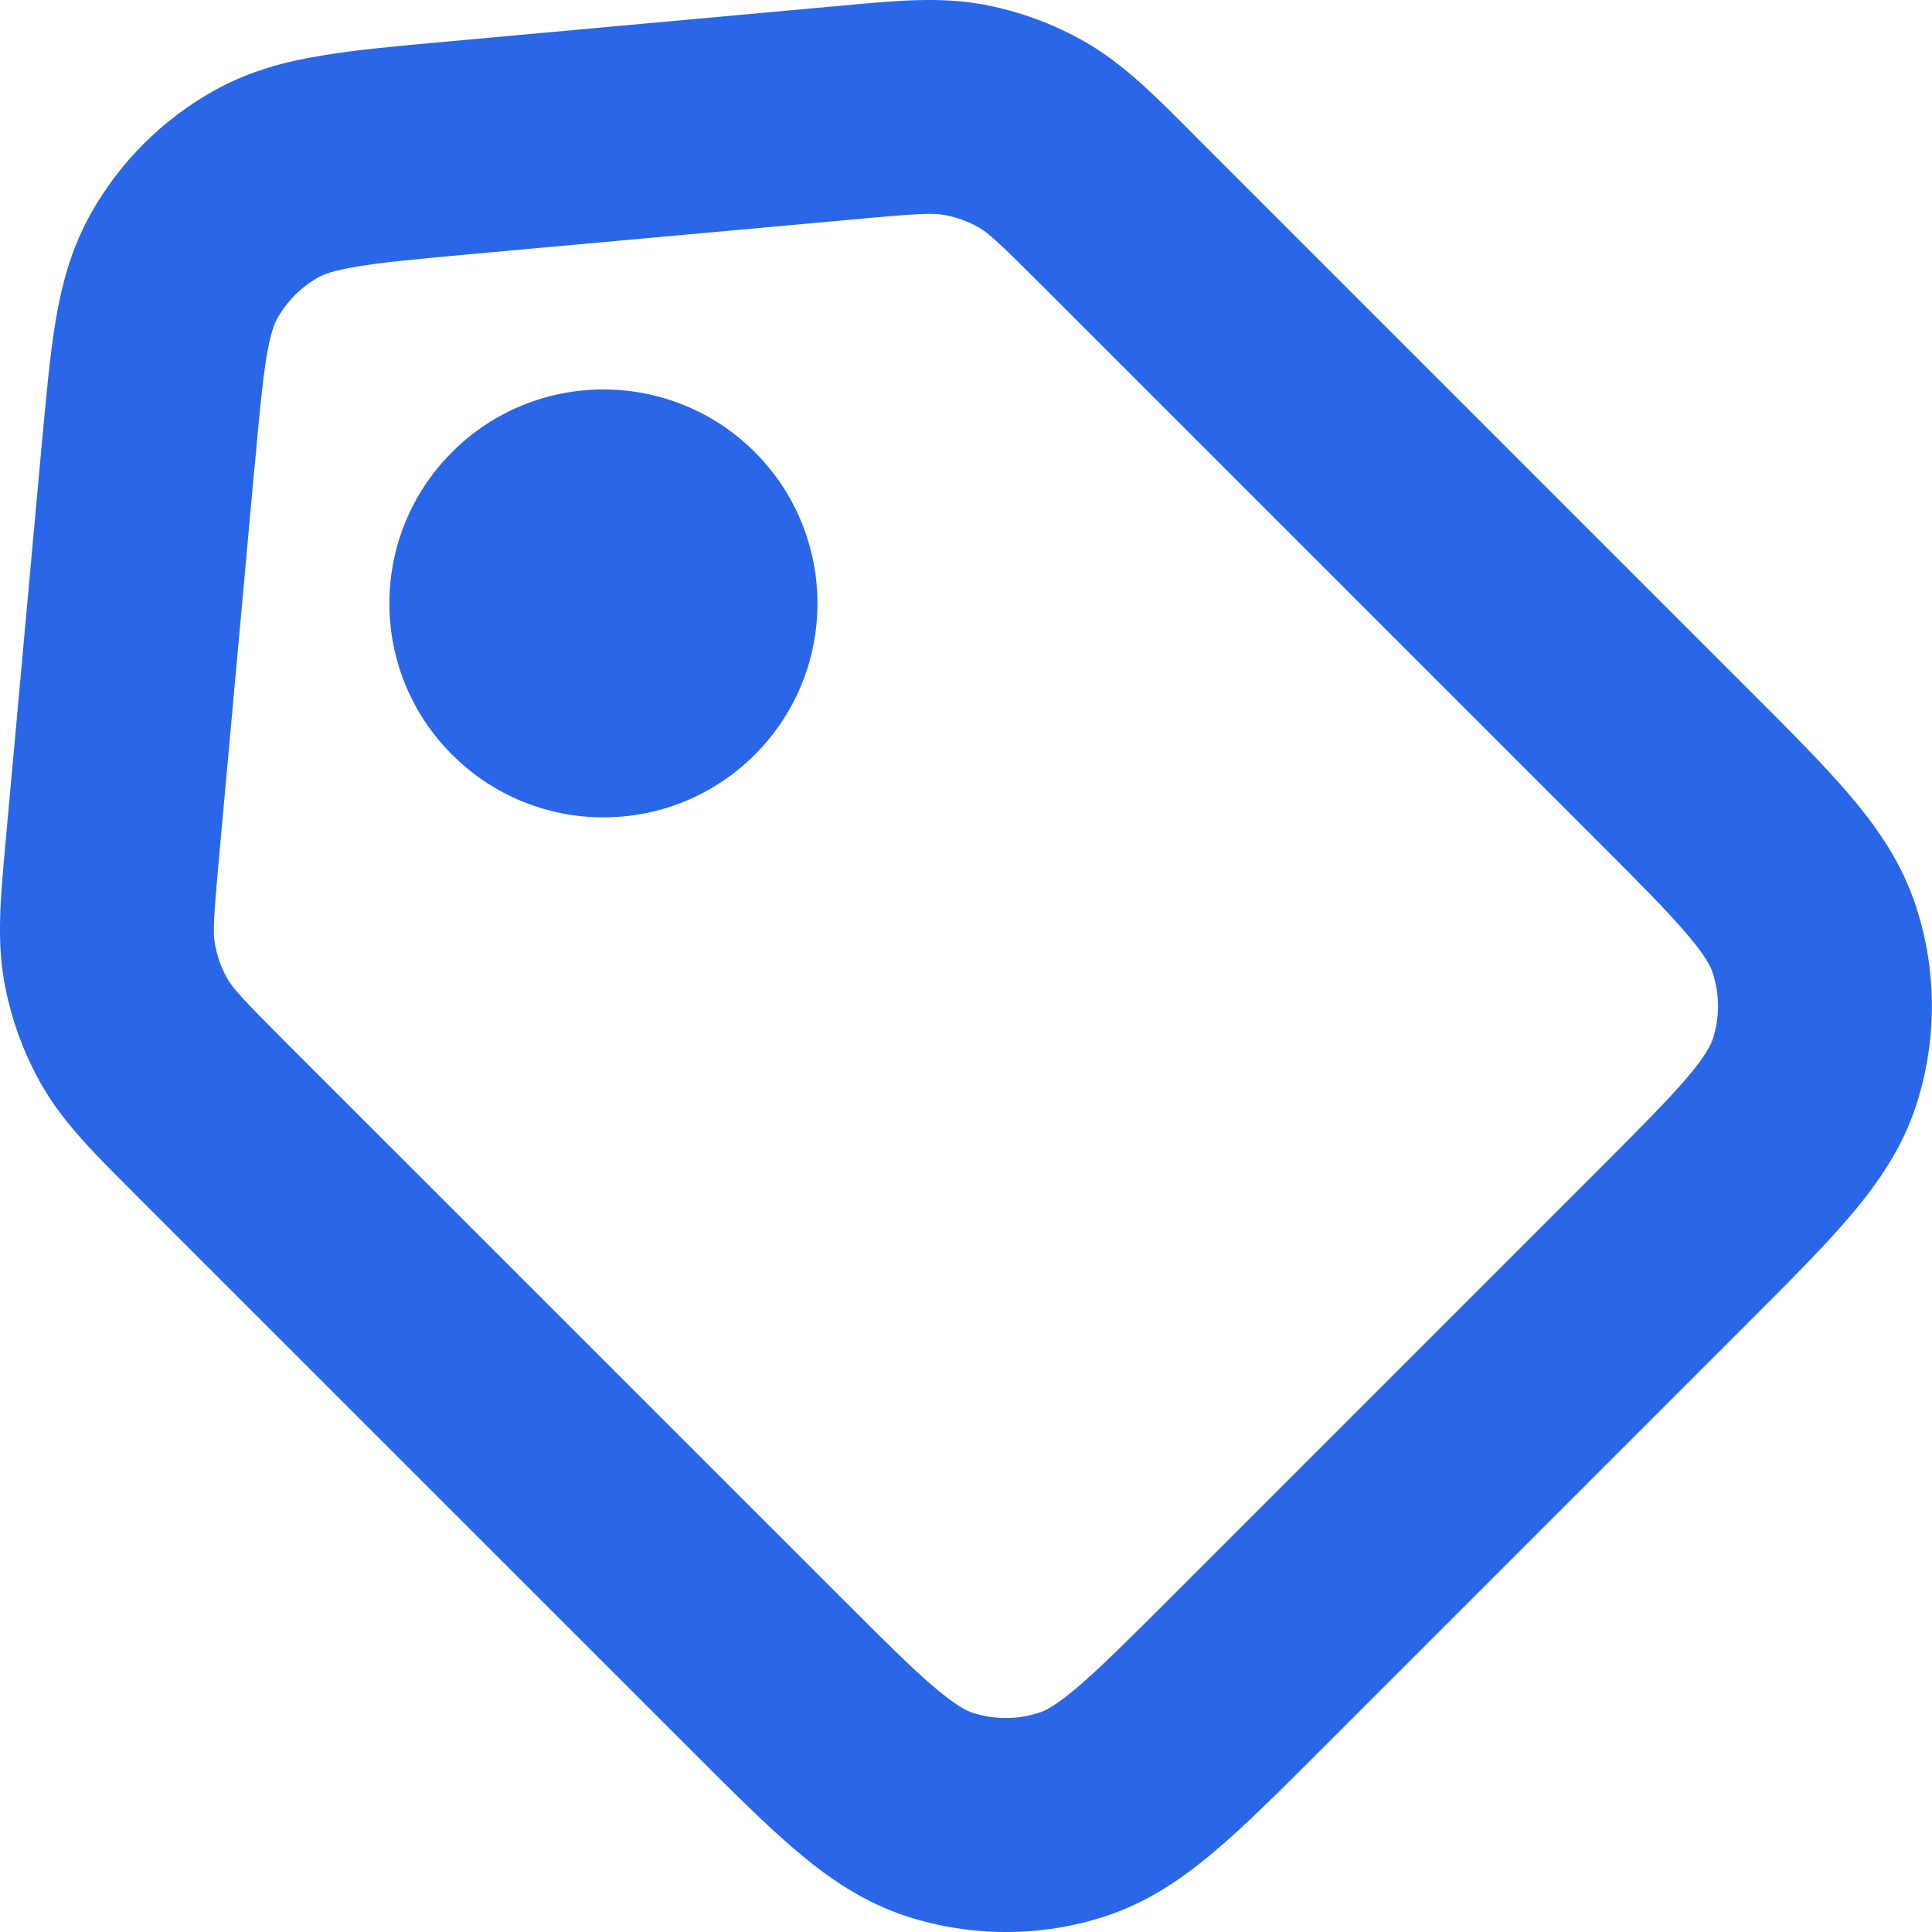 <svg width="13" height="13" viewBox="0 0 13 13" fill="none" xmlns="http://www.w3.org/2000/svg">
<path fill-rule="evenodd" clip-rule="evenodd" d="M6.35 1.446C6.279 1.433 6.193 1.435 5.759 1.475L3.146 1.712C2.795 1.744 2.572 1.765 2.401 1.794C2.239 1.821 2.177 1.847 2.144 1.865C2.027 1.931 1.93 2.027 1.865 2.145C1.847 2.177 1.821 2.238 1.794 2.398C1.766 2.567 1.745 2.789 1.714 3.136L1.713 3.141L1.712 3.148L1.474 5.769C1.435 6.196 1.433 6.28 1.446 6.35C1.46 6.434 1.489 6.514 1.531 6.587C1.567 6.649 1.623 6.713 1.928 7.019L5.654 10.744C5.946 11.036 6.134 11.224 6.289 11.355C6.438 11.481 6.507 11.513 6.545 11.525C6.69 11.572 6.846 11.572 6.99 11.525C7.029 11.513 7.099 11.481 7.249 11.354C7.405 11.221 7.595 11.032 7.888 10.739L10.739 7.888C11.032 7.595 11.221 7.405 11.354 7.249C11.48 7.1 11.512 7.029 11.525 6.991C11.572 6.847 11.572 6.691 11.524 6.546C11.512 6.507 11.48 6.437 11.353 6.288C11.221 6.132 11.032 5.942 10.739 5.649L7.022 1.932C6.714 1.624 6.65 1.568 6.587 1.531C6.513 1.489 6.433 1.46 6.35 1.446ZM5.696 0.035C6.024 0.005 6.313 -0.022 6.597 0.027C6.846 0.071 7.086 0.158 7.305 0.284C7.555 0.428 7.76 0.633 7.993 0.866C8.008 0.882 8.024 0.898 8.04 0.914L11.772 4.646C12.043 4.916 12.275 5.149 12.451 5.356C12.636 5.574 12.799 5.811 12.893 6.101C13.034 6.534 13.035 7.001 12.894 7.436C12.8 7.726 12.636 7.963 12.451 8.18C12.276 8.387 12.044 8.619 11.774 8.889L8.889 11.774C8.62 12.043 8.387 12.276 8.18 12.451C7.963 12.636 7.726 12.8 7.435 12.895C7.001 13.036 6.534 13.035 6.1 12.894C5.81 12.8 5.574 12.637 5.358 12.453C5.152 12.279 4.922 12.048 4.656 11.782L0.91 8.037C0.894 8.021 0.879 8.005 0.863 7.989C0.632 7.759 0.427 7.554 0.283 7.305C0.157 7.086 0.071 6.846 0.027 6.597C-0.022 6.315 0.005 6.027 0.034 5.705C0.036 5.683 0.038 5.661 0.04 5.638C0.04 5.638 0.04 5.638 0.04 5.638L0.279 3.011L0.28 3.003L0.282 2.981C0.311 2.665 0.336 2.389 0.374 2.161C0.415 1.917 0.478 1.677 0.607 1.445C0.802 1.093 1.093 0.803 1.445 0.607C1.678 0.478 1.919 0.414 2.164 0.374C2.394 0.335 2.673 0.31 2.993 0.281L5.629 0.041C5.651 0.039 5.673 0.037 5.696 0.035ZM3.042 3.042C3.604 2.48 4.516 2.48 5.079 3.042C5.641 3.605 5.641 4.516 5.079 5.078C4.516 5.641 3.604 5.64 3.042 5.078C2.479 4.516 2.48 3.604 3.042 3.042Z" fill="#2A67E8"/>
</svg>
